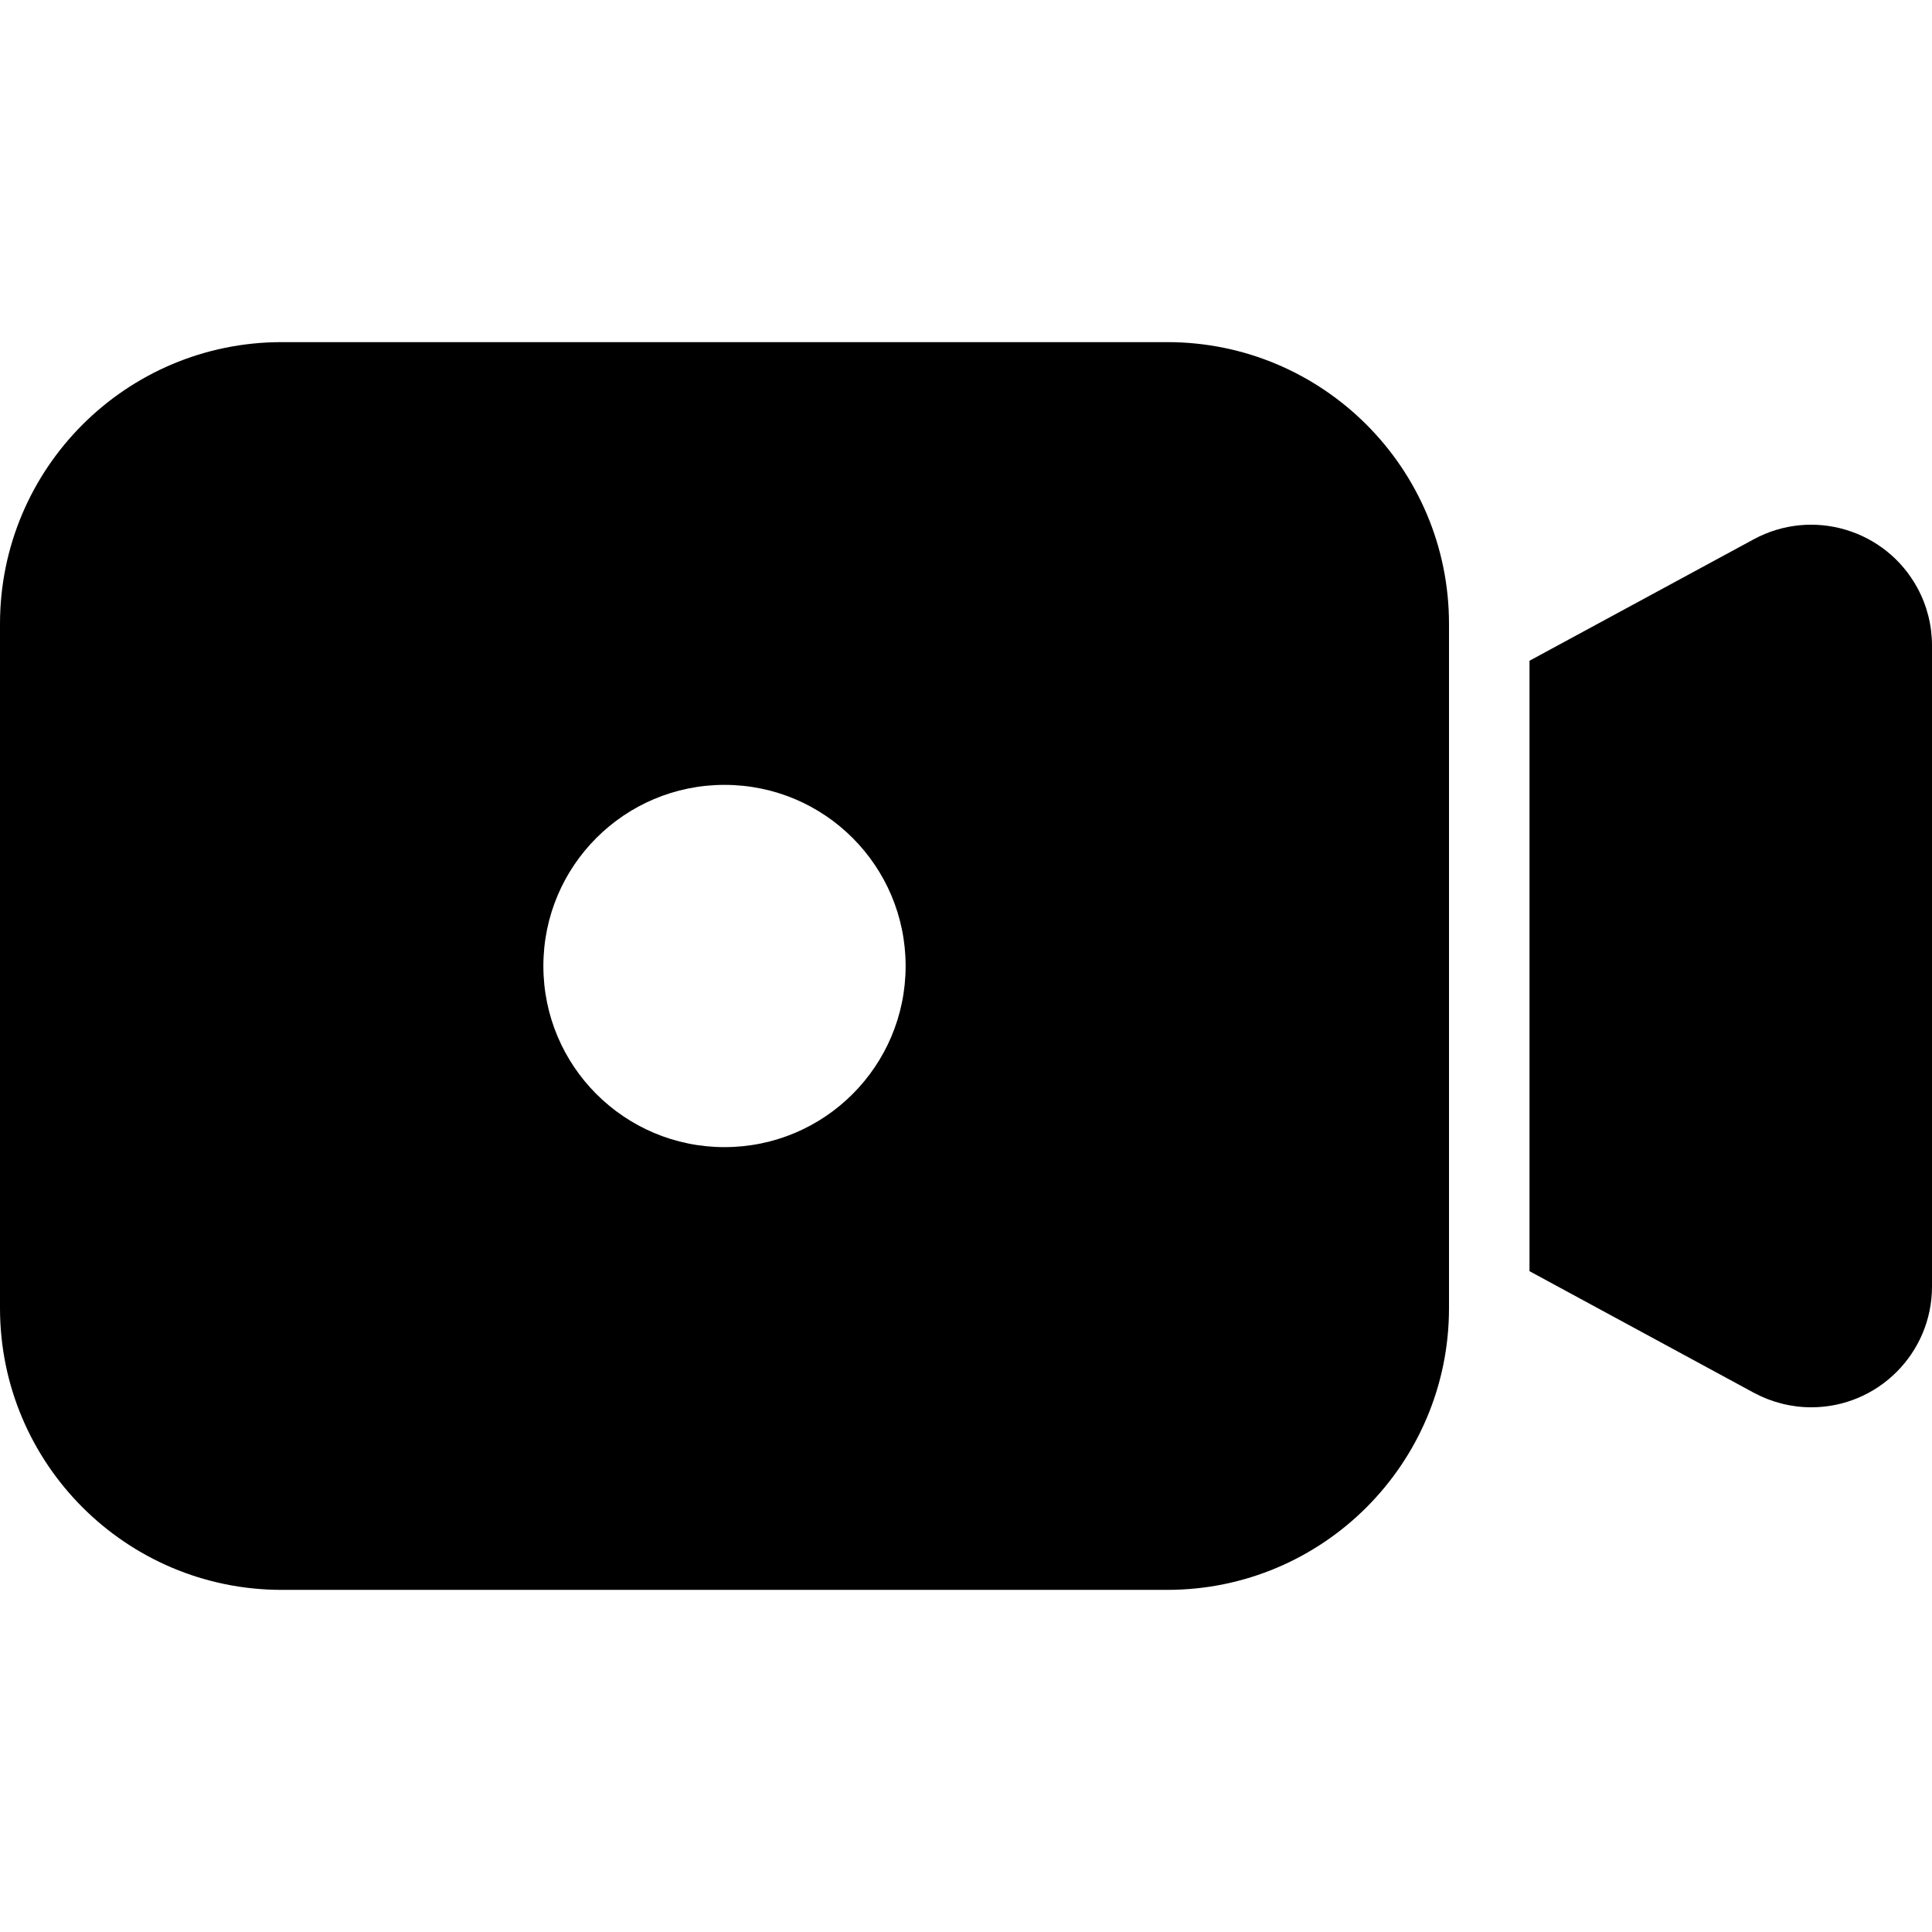 <?xml version="1.0" encoding="UTF-8"?>
<svg width="24px" height="24px" viewBox="0 0 24 24" version="1.1" xmlns="http://www.w3.org/2000/svg"
>
    <!-- Generator: Sketch 63.1 (92452) - https://sketch.com -->
    <title>Public/ic_public_screencap_filled</title>
    <desc>Created with Sketch.</desc>
    <g id="Public/ic_public_screencap_filled" stroke="none" stroke-width="1" fill="none" fill-rule="evenodd">
        <path d="M18,16.25 C18,18.183 16.433,19.75 14.5,19.75 L3.5,19.75 C1.567,19.75 0,18.183 0,16.25 L0,7.75 C0,5.817 1.567,4.25 3.5,4.25 L14.5,4.25 C16.433,4.25 18,5.817 18,7.75 L18,16.25 Z M23.819,7.304 C23.938,7.523 24,7.769 24,8.018 L24,15.982 C24,16.81 23.328,17.482 22.5,17.482 C22.251,17.482 22.005,17.419 21.786,17.301 L19,15.791 L19,8.208 L21.786,6.699 C22.514,6.305 23.424,6.576 23.819,7.304 Z M9,9.75 C7.757,9.75 6.75,10.757 6.75,12 C6.75,13.243 7.757,14.25 9,14.25 C10.243,14.25 11.25,13.243 11.25,12 C11.25,10.757 10.243,9.75 9,9.75 Z"
              id="形状" fill="#000000"></path>
    </g>
</svg>